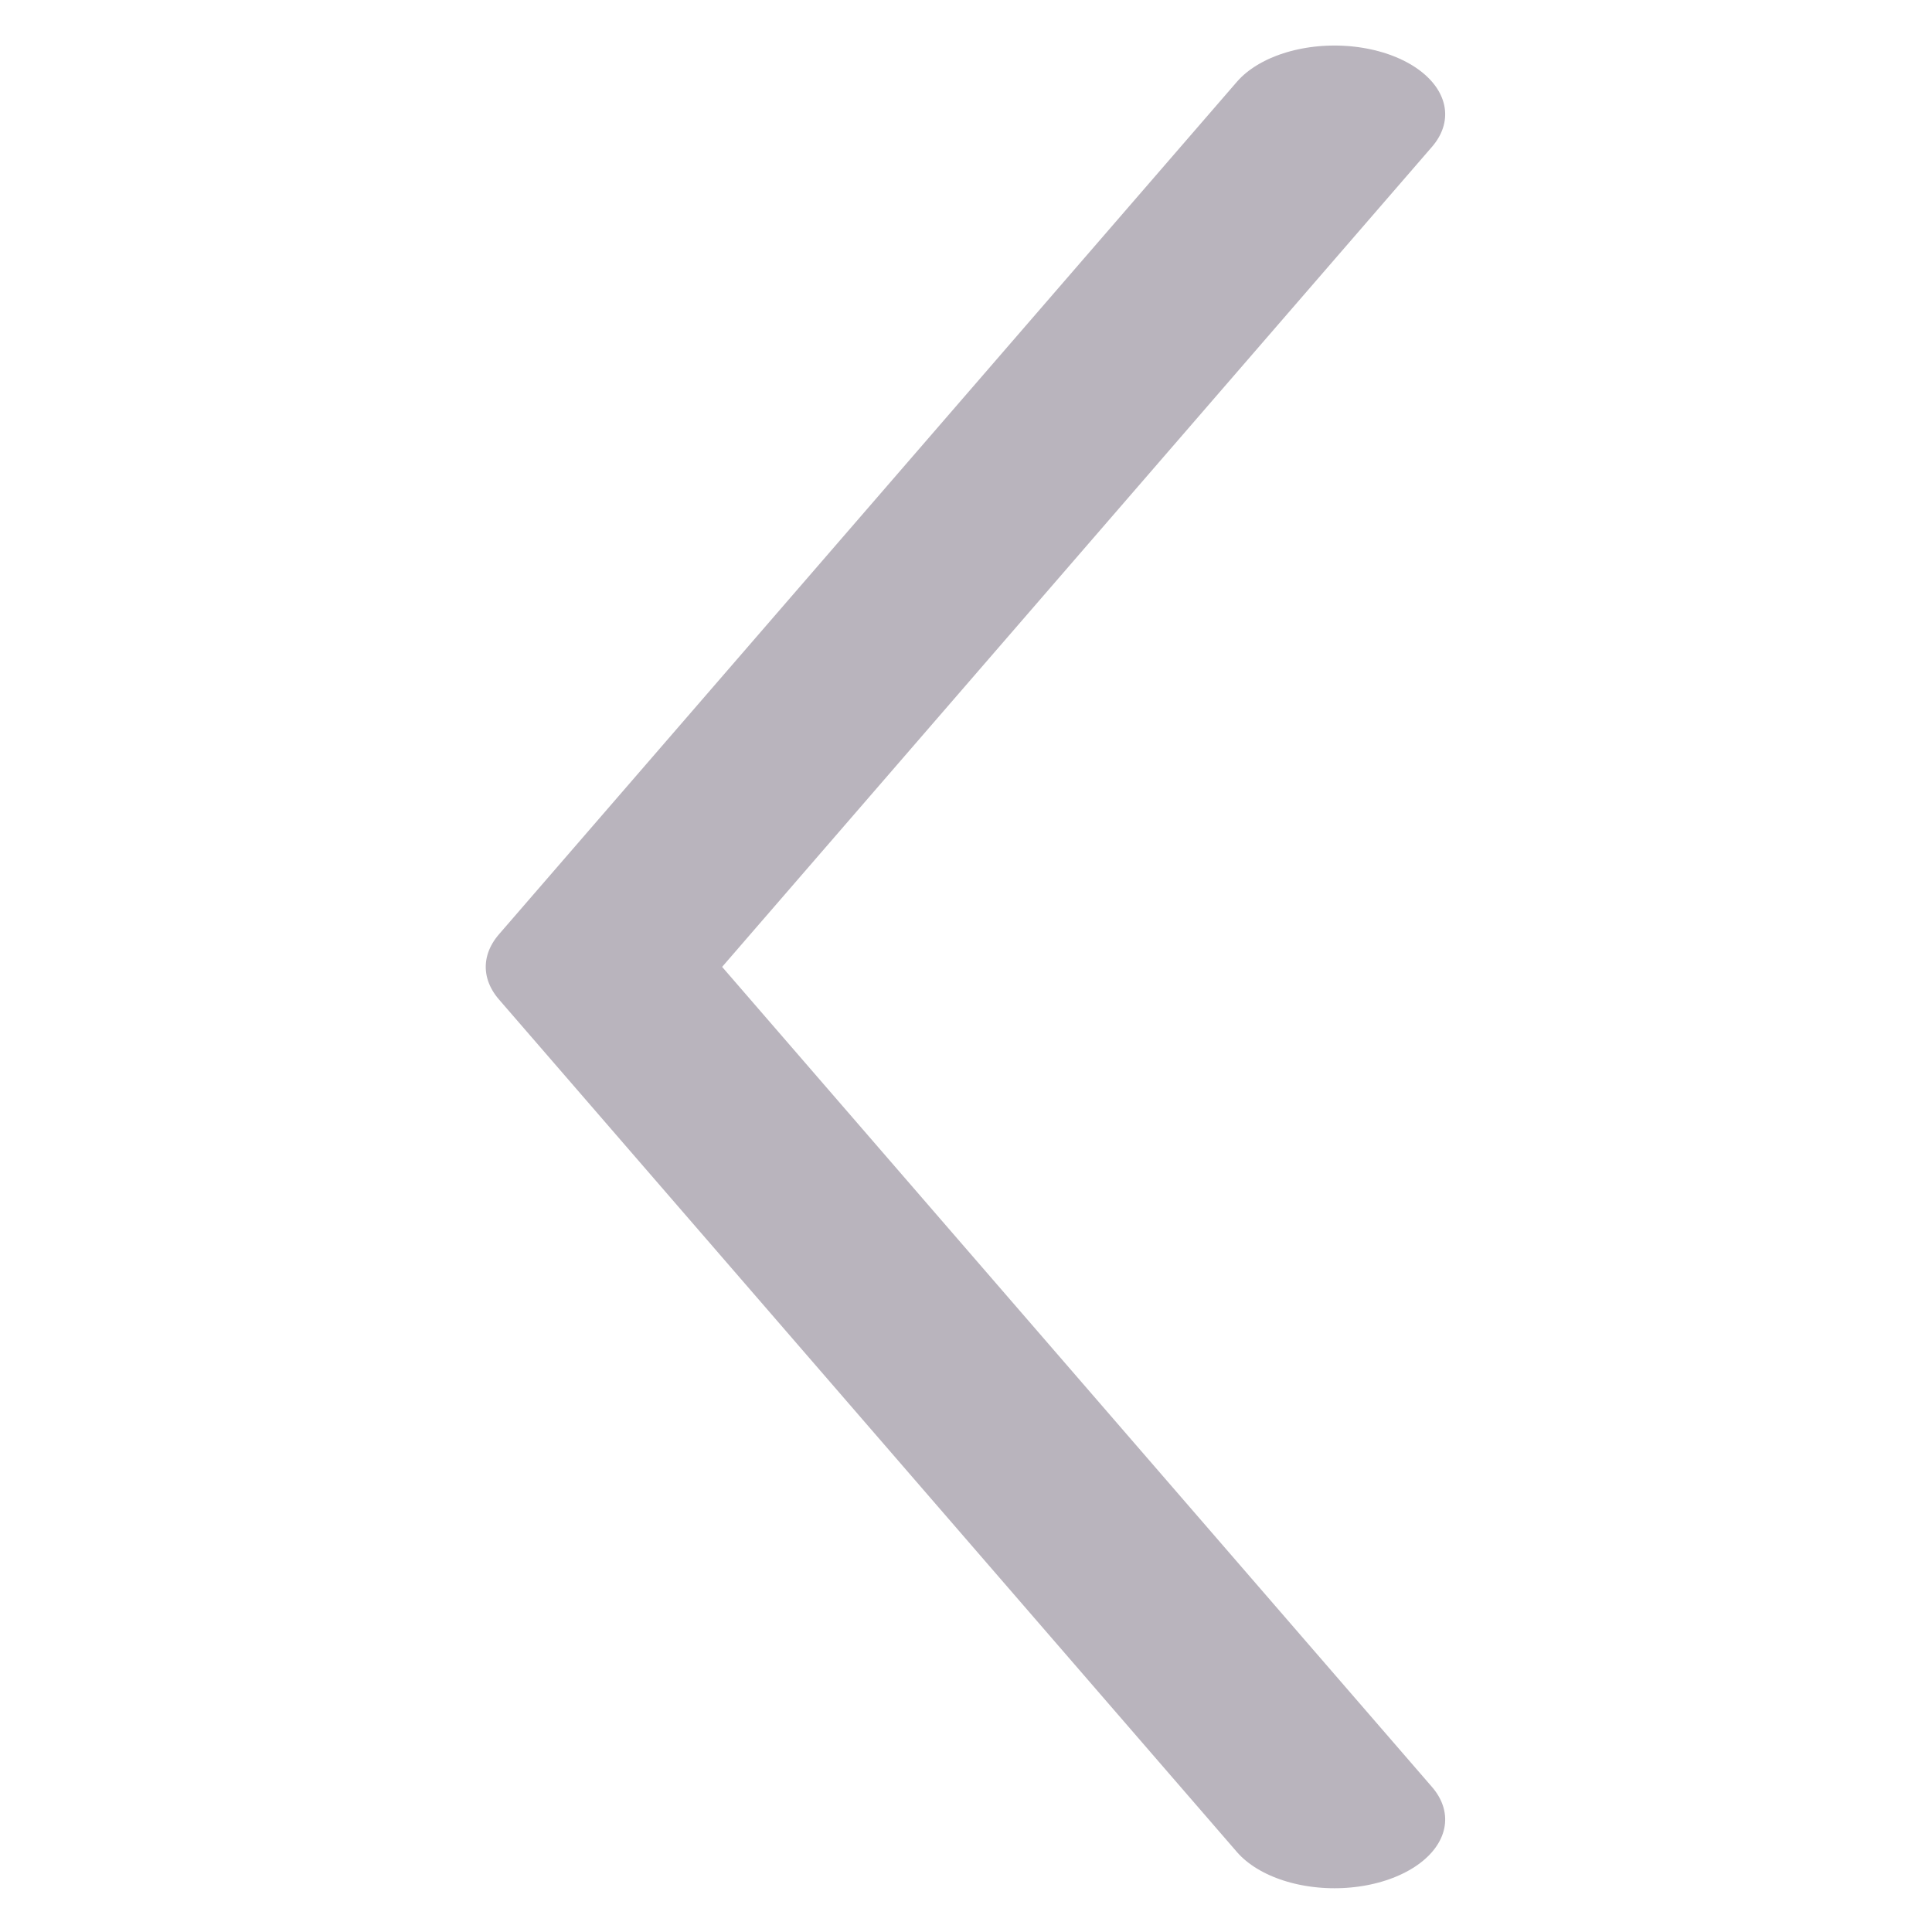 <svg id="windowNavBtn" xmlns="http://www.w3.org/2000/svg" xmlns:xlink="http://www.w3.org/1999/xlink" viewBox="0 0 50 50" shape-rendering="geometricPrecision" text-rendering="geometricPrecision"><polyline points="12.79,40 50,60 87.21,40" transform="matrix(0 0.593-.955 0 72.736-4.627)" fill="none" stroke="#b9b4bd" stroke-width="6" stroke-linecap="round" stroke-linejoin="round"/></svg>